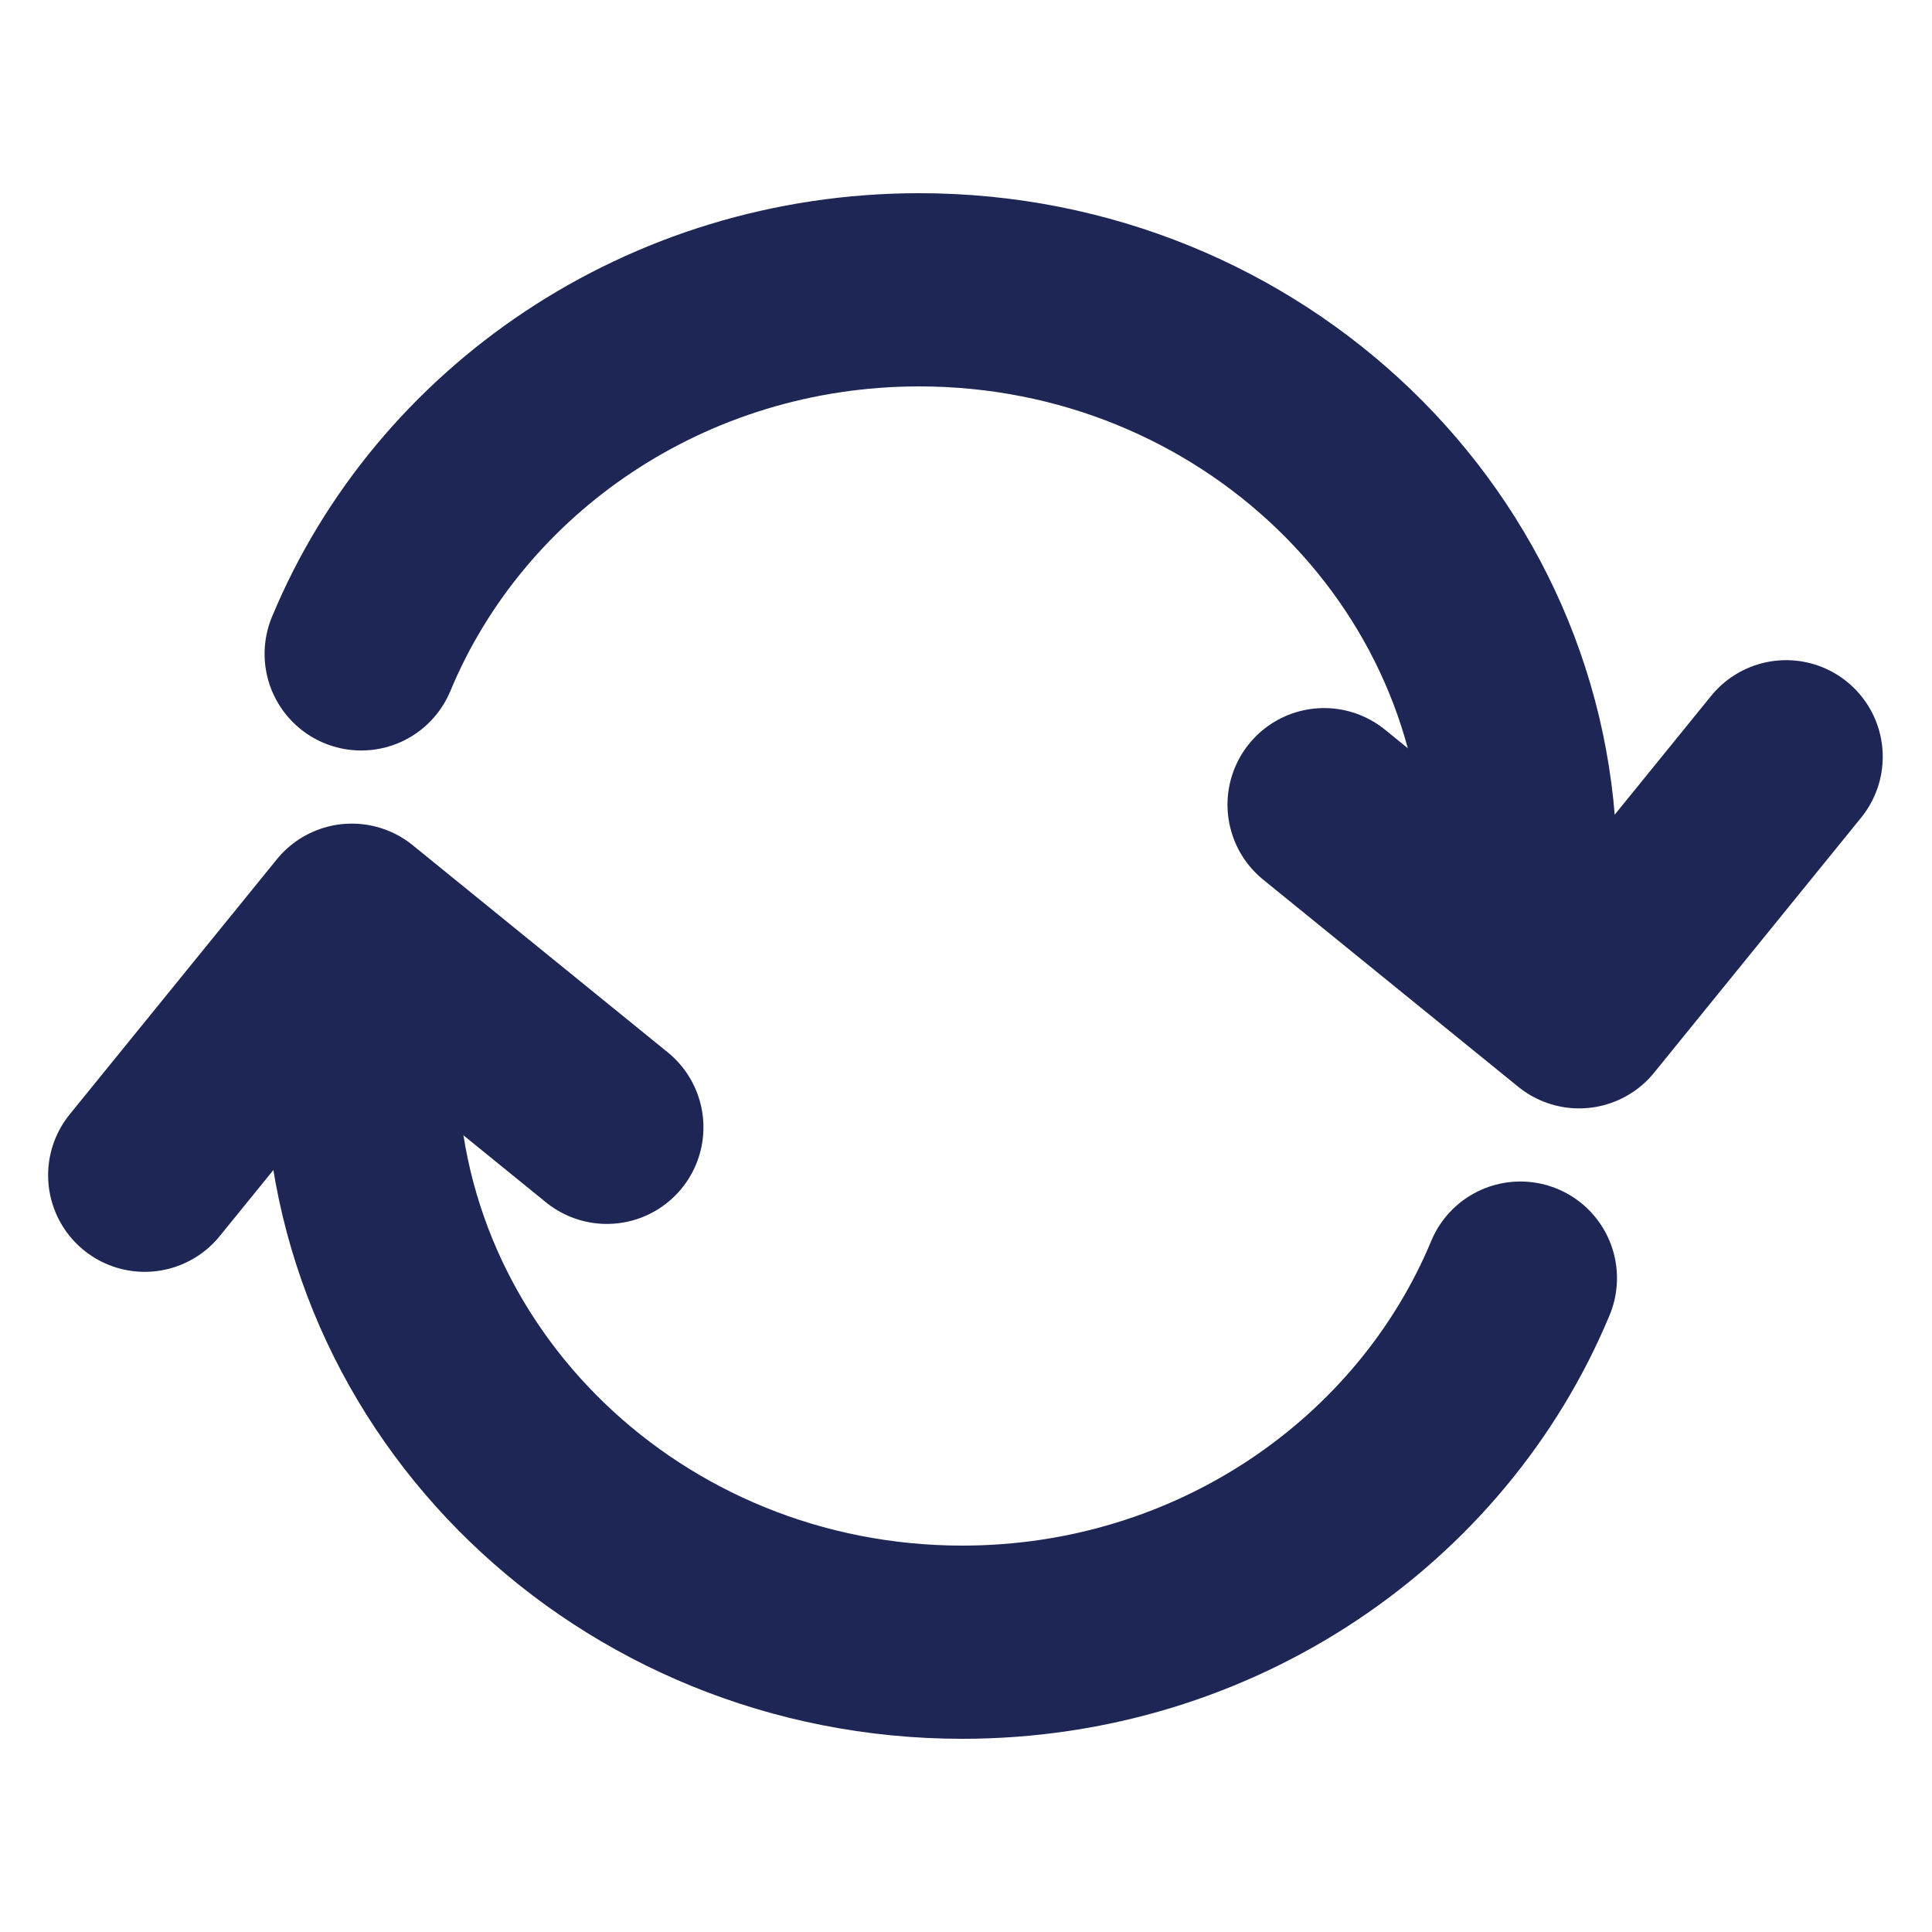 <svg width="20" height="20" viewBox="0 0 20 20" fill="none" xmlns="http://www.w3.org/2000/svg">
<path d="M15.739 9C15.739 5.686 12.953 3 9.516 3C6.898 3 4.657 4.56 3.739 6.769" stroke="#1D2654" stroke-width="2" stroke-linecap="round"/>
<path d="M18.49 7.834L16.347 10.474L13.707 8.33" stroke="#1D2654" stroke-width="2" stroke-linecap="round" stroke-linejoin="round"/>
<path d="M3.739 11C3.739 14.314 6.524 17 9.961 17C12.579 17 14.82 15.44 15.739 13.231" stroke="#1D2654" stroke-width="2" stroke-linecap="round"/>
<path d="M1.498 12.166L3.642 9.526L6.282 11.67" stroke="#1D2654" stroke-width="2" stroke-linecap="round" stroke-linejoin="round"/>
</svg>
